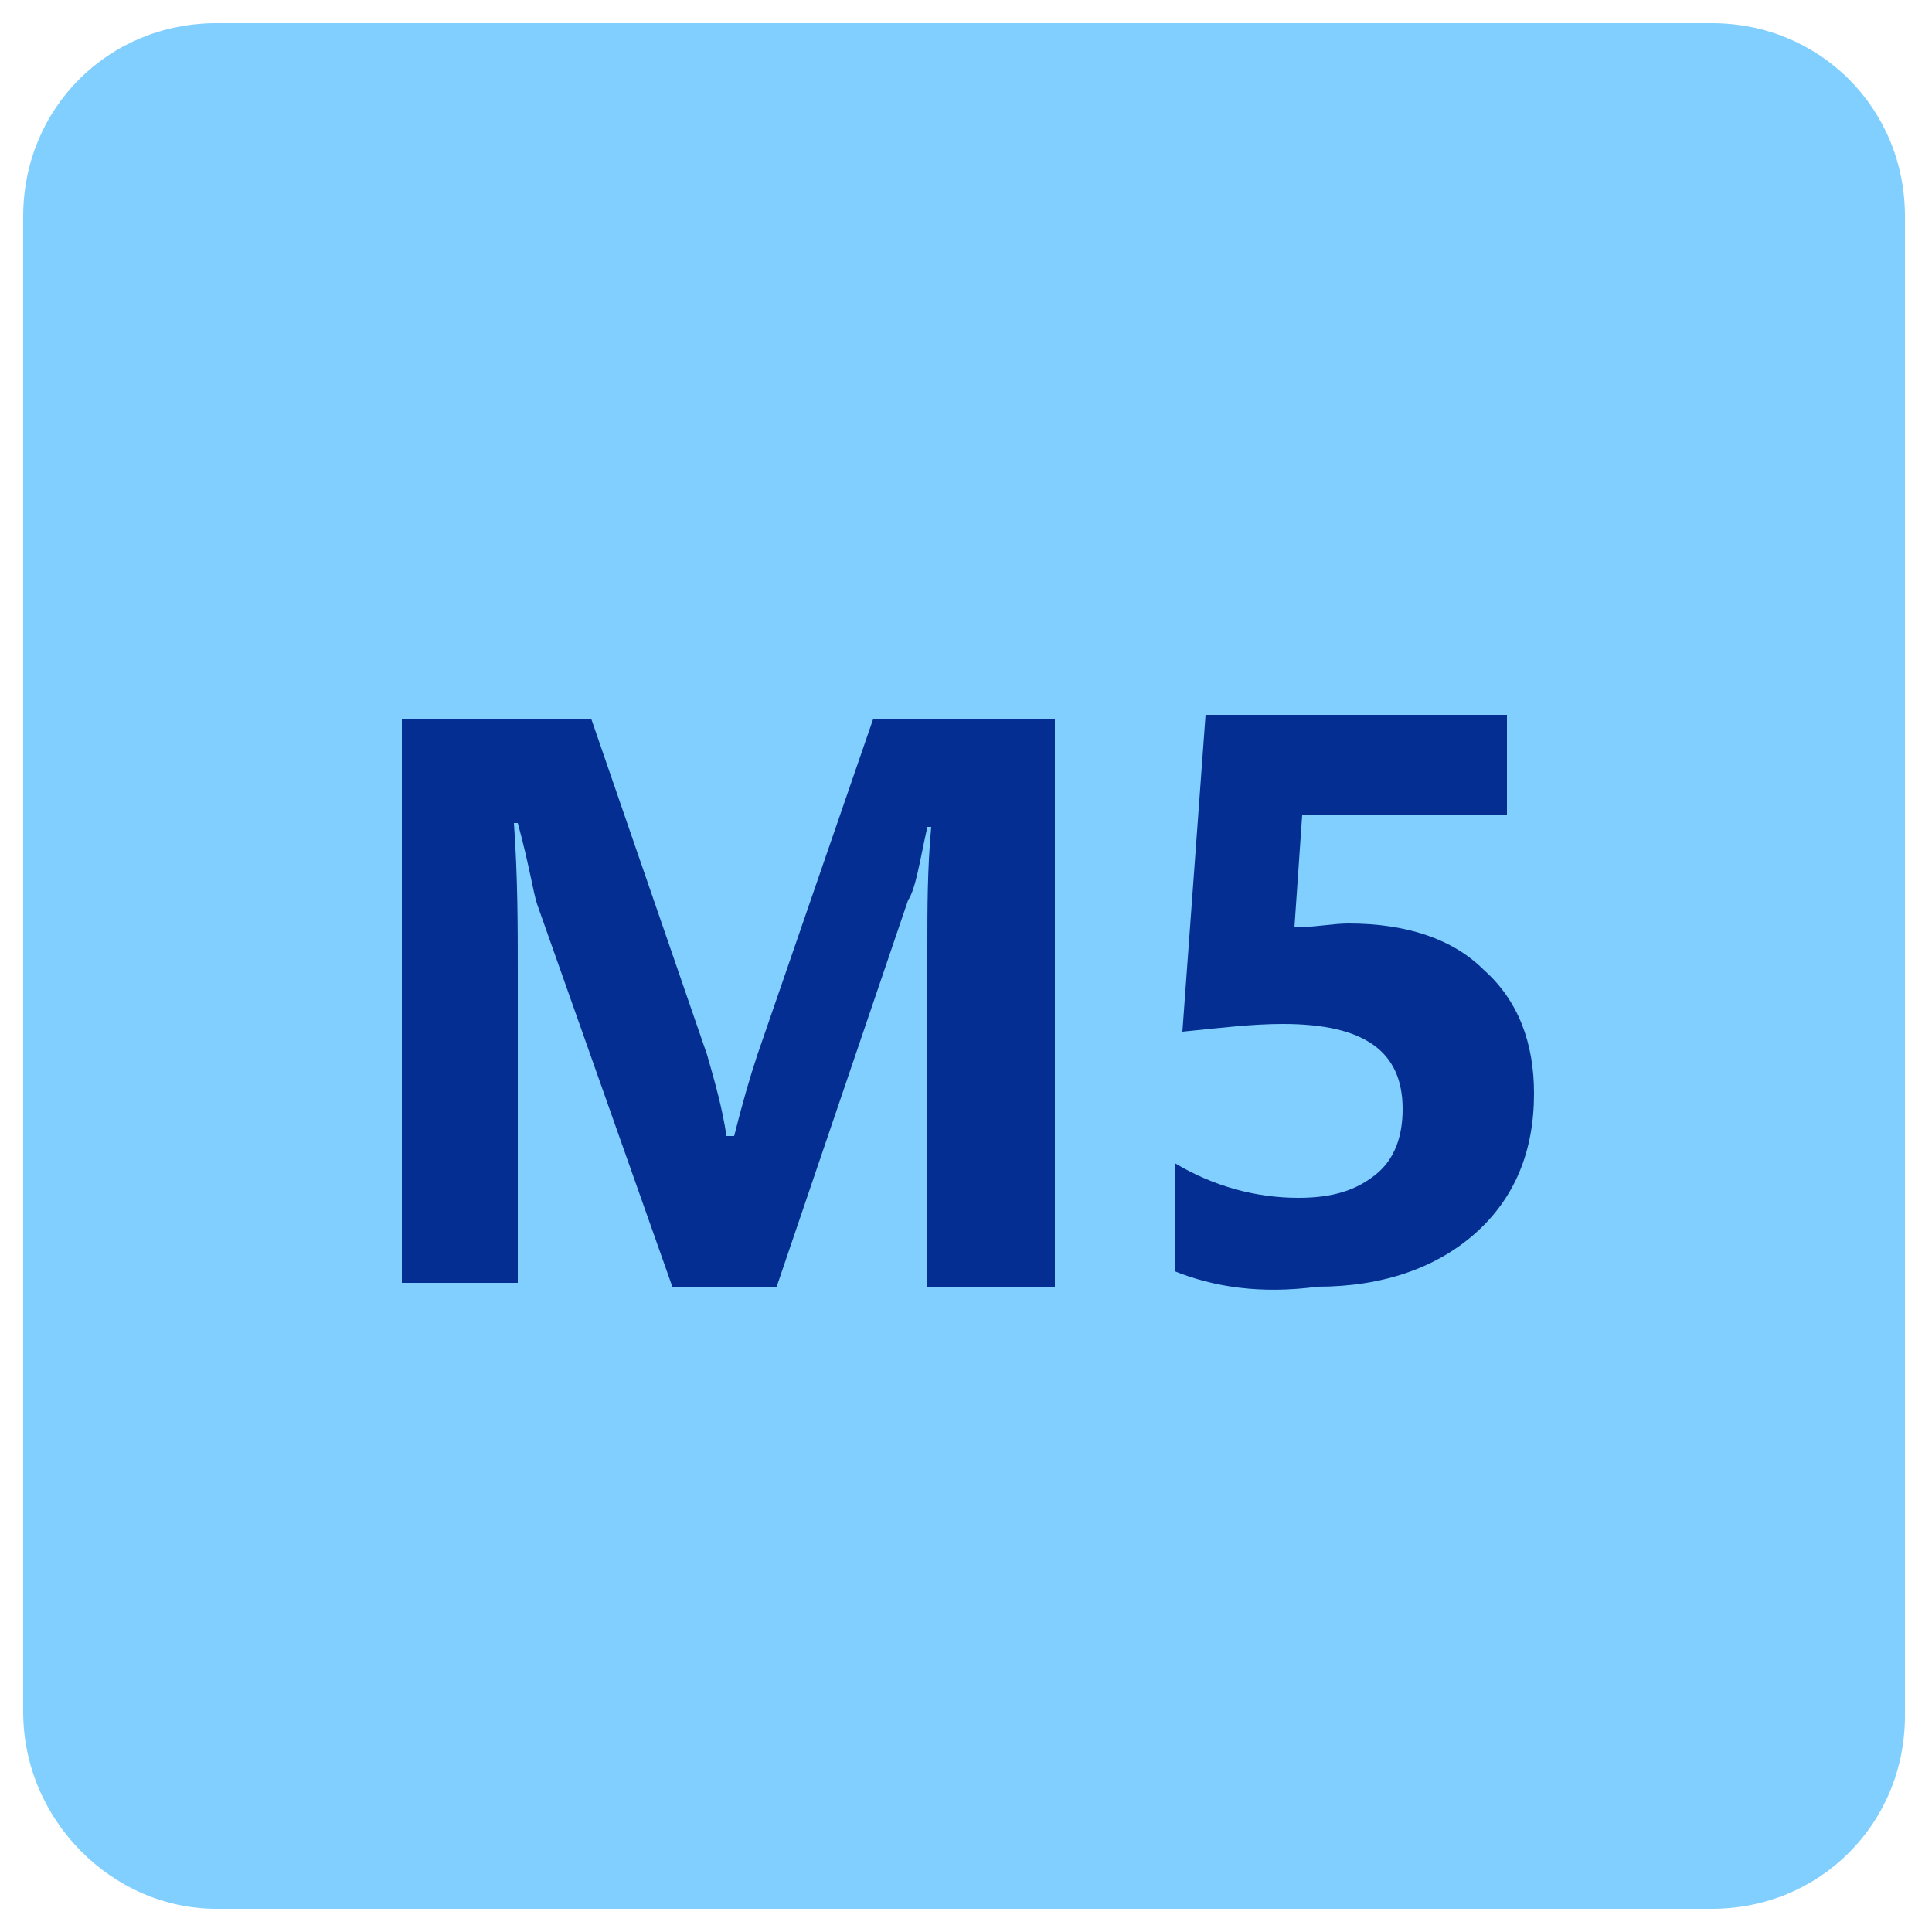 <?xml version="1.0" encoding="utf-8"?>
<!-- Generator: Adobe Illustrator 25.4.2, SVG Export Plug-In . SVG Version: 6.00 Build 0)  -->
<svg version="1.1" id="Capa_1" xmlns="http://www.w3.org/2000/svg" xmlns:xlink="http://www.w3.org/1999/xlink" x="0px" y="0px"
	 viewBox="0 0 50 50" style="enable-background:new 0 0 50 50;" xml:space="preserve">
<style type="text/css">
	.st0{fill:#80CFFF;}
	.st1{fill:none;}
	.st2{enable-background:new    ;}
	.st3{fill:#052E93;}
</style>
<g id="Capa_1_00000106855749326036549140000018308998415981303200_">
	<path class="st0" d="M5.6,49.4h38.7c2.8,0,5-2.2,5-5V5.6c0-2.8-2.2-5-5-5H5.6c-2.8,0-5,2.2-5,5v38.7C0.6,47.1,2.9,49.4,5.6,49.4z"
		/>
</g>
<g id="Capa_2_00000040546708832197930810000010517503183828918159_">
</g>
<rect x="7.4" y="17.7" class="st1" width="35" height="19.5"/>
<g class="st2">
	<path class="st3" d="M27.3,33.3H24v-8.8c0-1,0-2,0.1-3.1h-0.1c-0.2,0.9-0.3,1.6-0.5,1.9l-3.4,10h-2.7l-3.5-9.9
		c-0.1-0.3-0.2-1-0.5-2.1h-0.1c0.1,1.4,0.1,2.7,0.1,3.8v8.1h-3V18.6h4.9l3,8.7c0.2,0.7,0.4,1.4,0.5,2.1H19c0.2-0.8,0.4-1.5,0.6-2.1
		l3-8.7h4.7V33.3z"/>
	<path class="st3" d="M30.4,32.9v-2.8c1,0.6,2.1,0.9,3.2,0.9c0.9,0,1.5-0.2,2-0.6c0.5-0.4,0.7-1,0.7-1.7c0-1.5-1-2.2-3.1-2.2
		c-0.8,0-1.6,0.1-2.6,0.2l0.6-8.2H39v2.6h-5.3l-0.2,2.9c0.5,0,1-0.1,1.4-0.1c1.5,0,2.7,0.4,3.5,1.2c0.9,0.8,1.3,1.9,1.3,3.2
		c0,1.5-0.5,2.7-1.5,3.6c-1,0.9-2.4,1.4-4.1,1.4C32.6,33.5,31.4,33.3,30.4,32.9z"/>
</g>
</svg>

